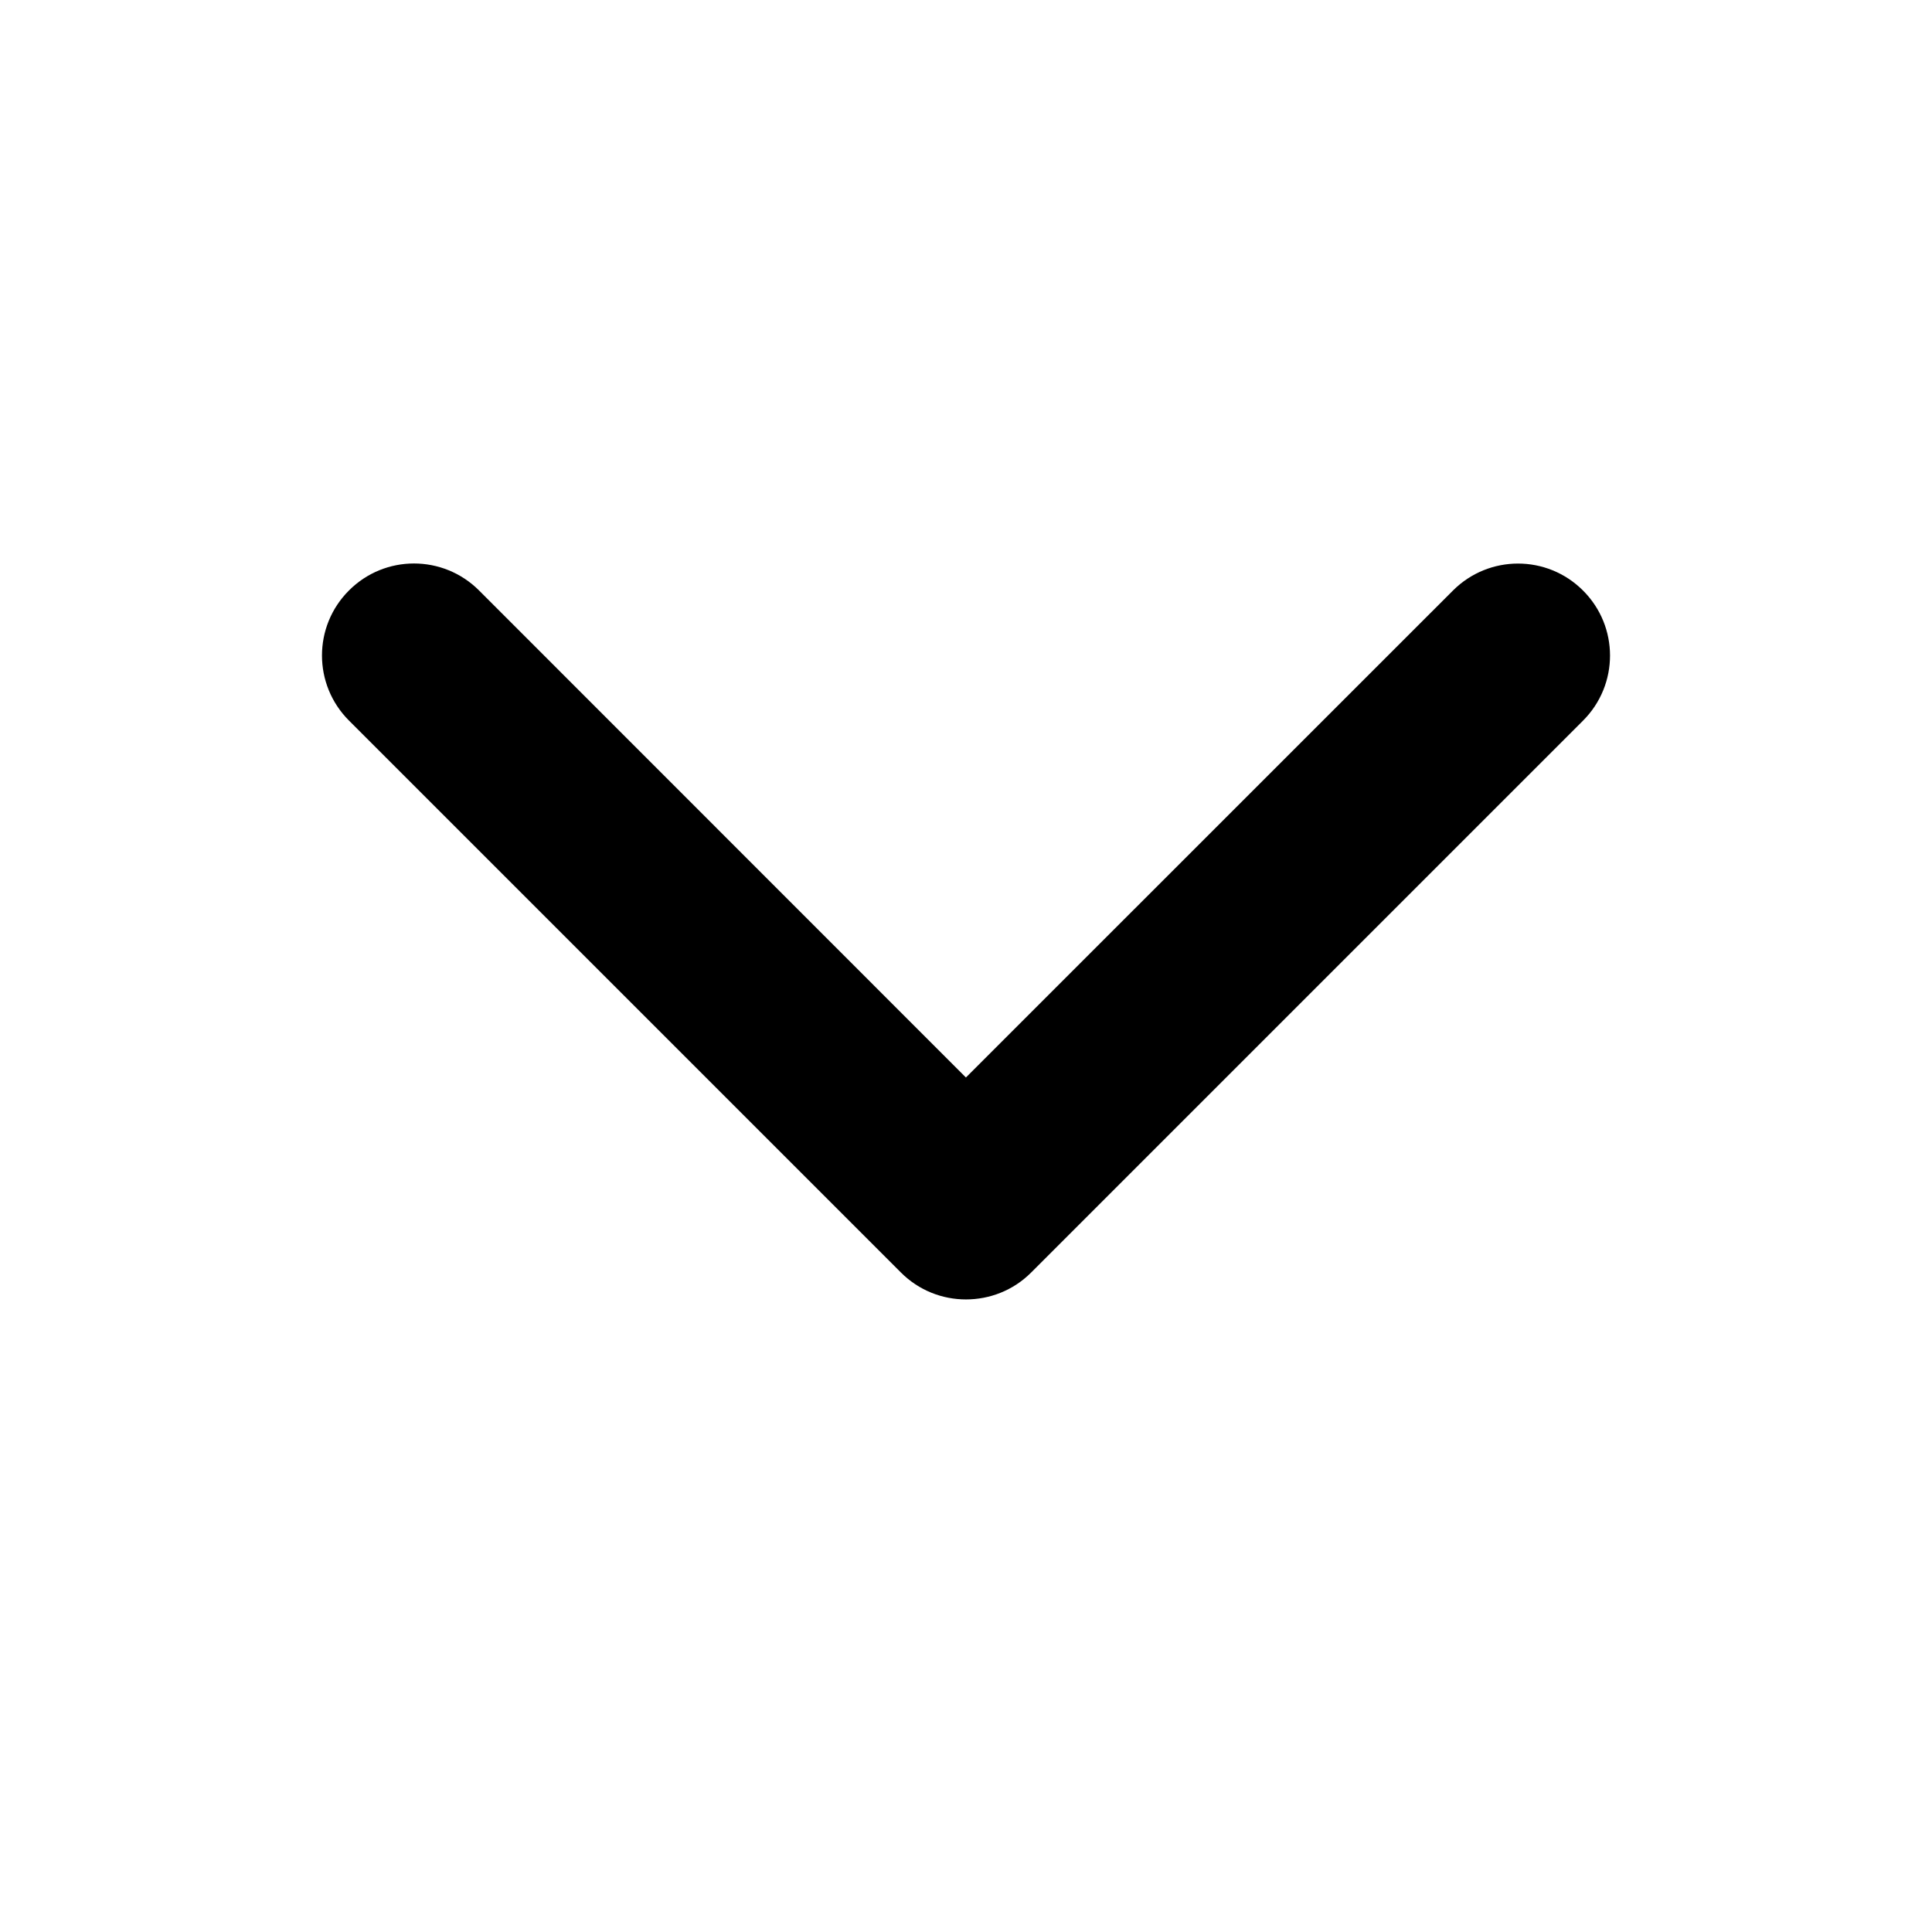 <svg width="24" height="24" viewBox="0 0 24 24" fill="none" xmlns="http://www.w3.org/2000/svg">
<path d="M11.999 16.142C11.707 16.142 11.415 16.031 11.192 15.808L4.335 8.951C3.888 8.504 3.888 7.781 4.335 7.335C4.781 6.888 5.504 6.888 5.951 7.335L11.999 13.385L18.049 7.336C18.496 6.889 19.219 6.889 19.665 7.336C20.112 7.782 20.112 8.505 19.665 8.952L12.808 15.809C12.585 16.032 12.292 16.142 11.999 16.142Z" fill="black"/>
</svg>
